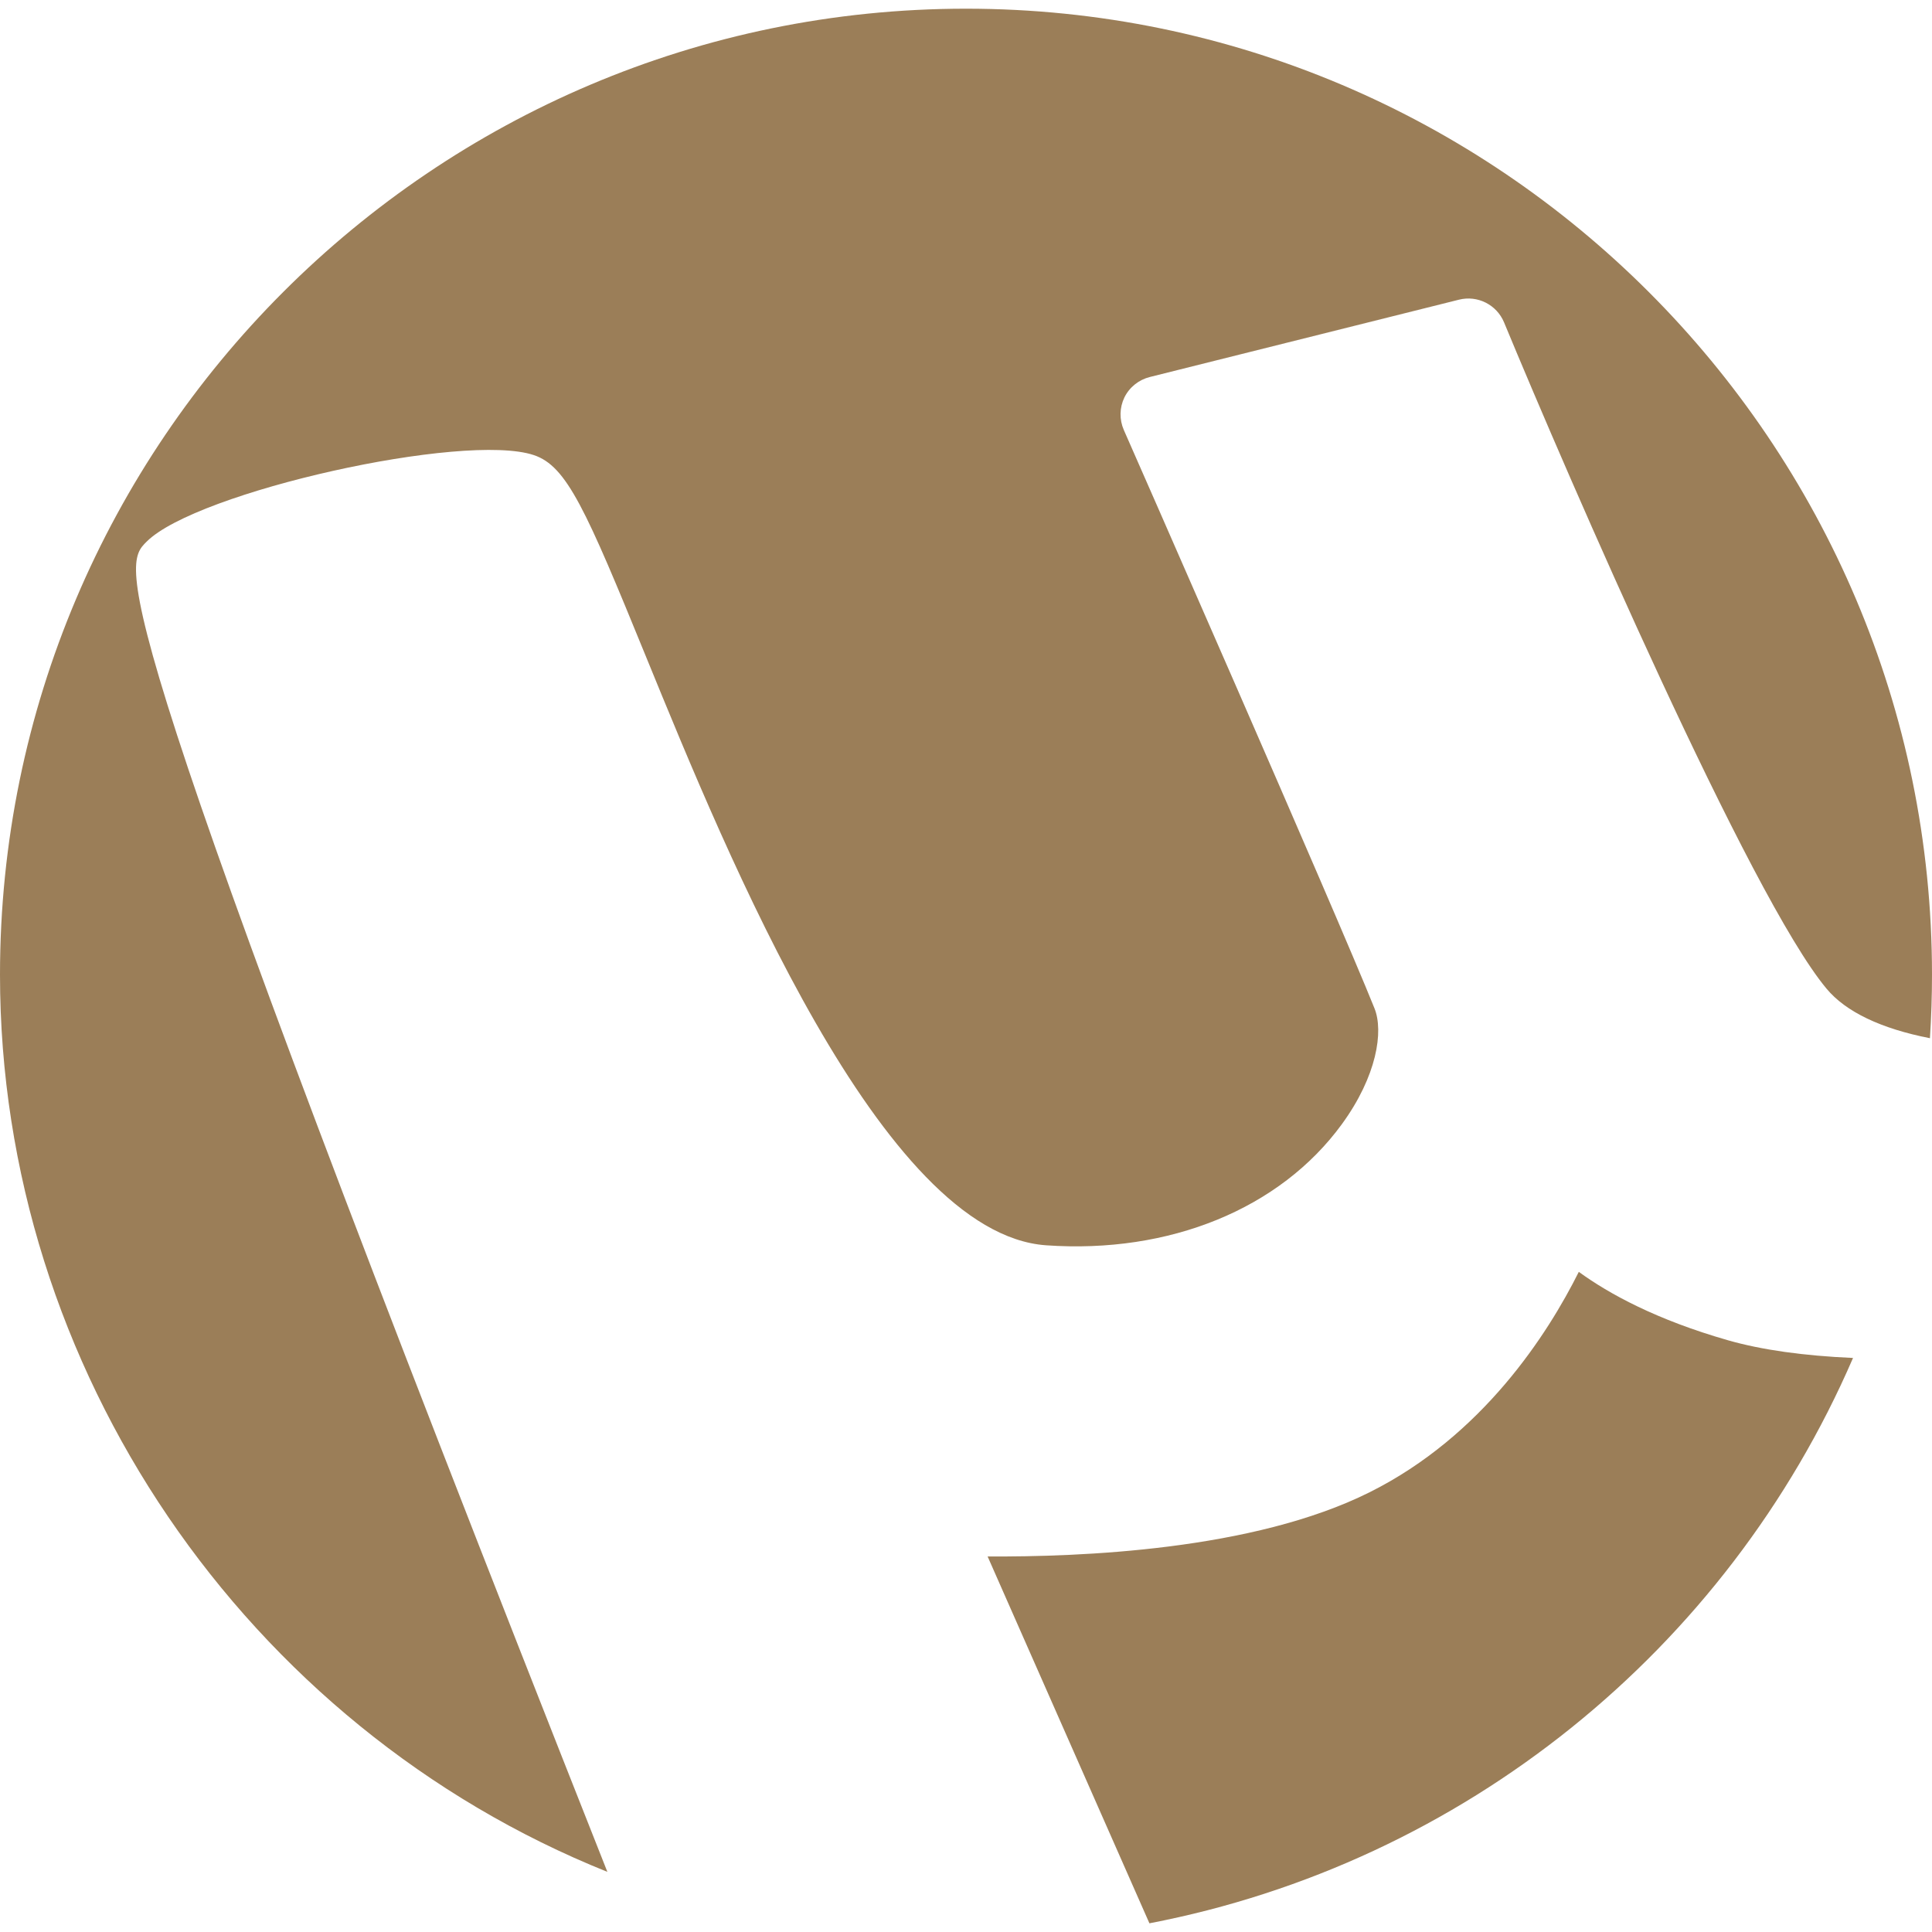 <svg xmlns="http://www.w3.org/2000/svg" width="16" height="16" version="1.1">
 <defs>
   <style id="current-color-scheme" type="text/css">
   .ColorScheme-Text { color: #9b7e58; } .ColorScheme-Highlight { color:#5294e2; }
  </style>
  <linearGradient id="arrongin" x1="0%" x2="0%" y1="0%" y2="100%">
   <stop offset="0%" style="stop-color:#dd9b44; stop-opacity:1"/>
   <stop offset="100%" style="stop-color:#ad6c16; stop-opacity:1"/>
  </linearGradient>
  <linearGradient id="aurora" x1="0%" x2="0%" y1="0%" y2="100%">
   <stop offset="0%" style="stop-color:#09D4DF; stop-opacity:1"/>
   <stop offset="100%" style="stop-color:#9269F4; stop-opacity:1"/>
  </linearGradient>
  <linearGradient id="cyberneon" x1="0%" x2="0%" y1="0%" y2="100%">
    <stop offset="0" style="stop-color:#0abdc6; stop-opacity:1"/>
    <stop offset="1" style="stop-color:#ea00d9; stop-opacity:1"/>
  </linearGradient>
  <linearGradient id="fitdance" x1="0%" x2="0%" y1="0%" y2="100%">
   <stop offset="0%" style="stop-color:#1AD6AB; stop-opacity:1"/>
   <stop offset="100%" style="stop-color:#329DB6; stop-opacity:1"/>
  </linearGradient>
  <linearGradient id="oomox" x1="0%" x2="0%" y1="0%" y2="100%">
   <stop offset="0%" style="stop-color:#efefe7; stop-opacity:1"/>
   <stop offset="100%" style="stop-color:#8f8f8b; stop-opacity:1"/>
  </linearGradient>
  <linearGradient id="rainblue" x1="0%" x2="0%" y1="0%" y2="100%">
   <stop offset="0%" style="stop-color:#00F260; stop-opacity:1"/>
   <stop offset="100%" style="stop-color:#0575E6; stop-opacity:1"/>
  </linearGradient>
  <linearGradient id="sunrise" x1="0%" x2="0%" y1="0%" y2="100%">
   <stop offset="0%" style="stop-color: #FF8501; stop-opacity:1"/>
   <stop offset="100%" style="stop-color: #FFCB01; stop-opacity:1"/>
  </linearGradient>
  <linearGradient id="telinkrin" x1="0%" x2="0%" y1="0%" y2="100%">
   <stop offset="0%" style="stop-color: #b2ced6; stop-opacity:1"/>
   <stop offset="100%" style="stop-color: #6da5b7; stop-opacity:1"/>
  </linearGradient>
  <linearGradient id="60spsycho" x1="0%" x2="0%" y1="0%" y2="100%">
   <stop offset="0%" style="stop-color: #df5940; stop-opacity:1"/>
   <stop offset="25%" style="stop-color: #d8d15f; stop-opacity:1"/>
   <stop offset="50%" style="stop-color: #e9882a; stop-opacity:1"/>
   <stop offset="100%" style="stop-color: #279362; stop-opacity:1"/>
  </linearGradient>
  <linearGradient id="90ssummer" x1="0%" x2="0%" y1="0%" y2="100%">
   <stop offset="0%" style="stop-color: #f618c7; stop-opacity:1"/>
   <stop offset="20%" style="stop-color: #94ffab; stop-opacity:1"/>
   <stop offset="50%" style="stop-color: #fbfd54; stop-opacity:1"/>
   <stop offset="100%" style="stop-color: #0f83ae; stop-opacity:1"/>
  </linearGradient>
 </defs>
 <path fill="currentColor" class="ColorScheme-Text" fill-rule="evenodd" d="M 9.519 15.928 L 8.179 12.89 C 8.942 12.894 10.377 12.841 11.343 12.358 C 12.278 11.891 12.817 11.049 13.075 10.533 C 13.325 10.715 13.718 10.93 14.312 11.1 C 14.589 11.179 14.935 11.228 15.346 11.246 C 14.298 13.669 12.115 15.429 9.519 15.928 L 9.519 15.928 Z M 15.983 8.598 C 15.579 8.519 15.286 8.38 15.126 8.187 C 14.495 7.431 12.985 3.948 12.456 2.67 C 12.395 2.523 12.236 2.443 12.082 2.482 L 9.523 3.122 C 9.431 3.145 9.354 3.206 9.312 3.291 C 9.271 3.376 9.269 3.474 9.307 3.561 C 9.325 3.601 11.068 7.565 11.383 8.351 C 11.459 8.54 11.404 8.911 11.112 9.311 C 10.601 10.011 9.686 10.385 8.663 10.313 C 7.302 10.216 6.033 7.109 5.351 5.441 C 4.851 4.216 4.694 3.86 4.421 3.769 C 3.845 3.576 1.627 4.072 1.214 4.486 C 1.005 4.694 0.824 4.875 5.03 15.502 C 2.037 14.301 0 11.338 0 8.072 C 0 3.661 3.589 0.072 8 0.072 C 12.411 0.072 16 3.661 16 8.072 C 16 8.247 15.994 8.423 15.983 8.598 Z"/>
</svg>
